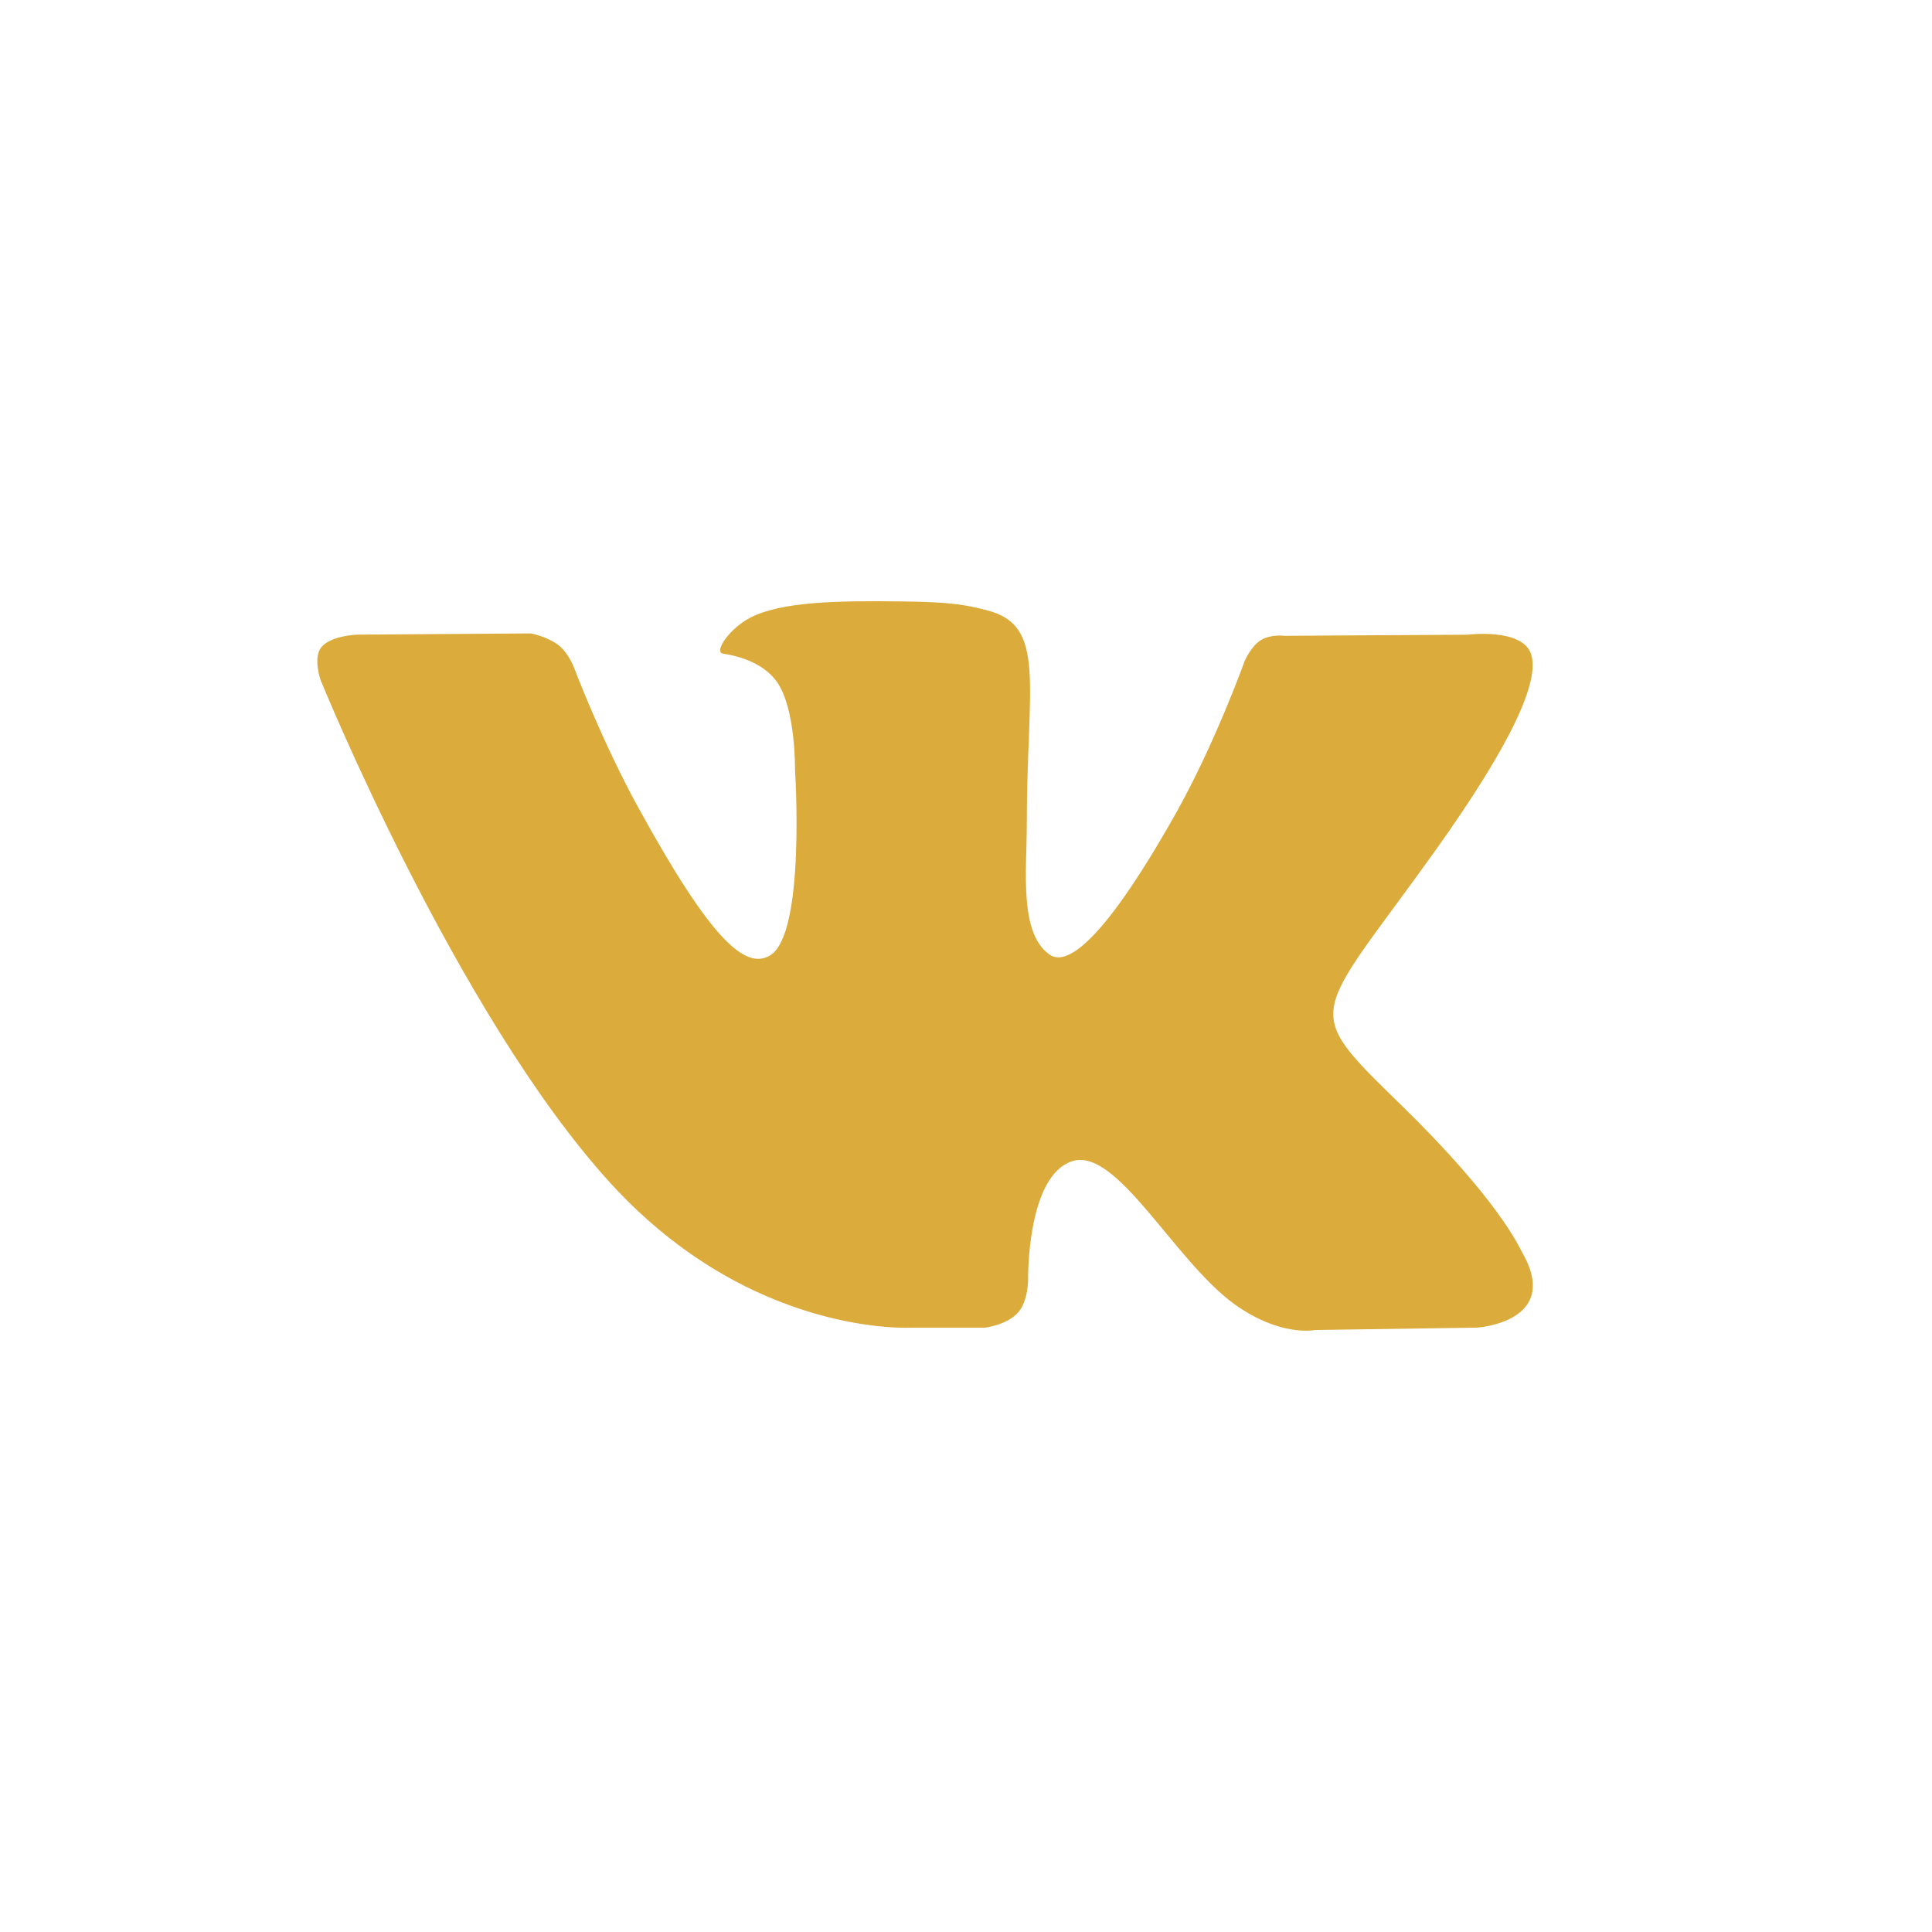 <svg viewBox="0 0 512 512" xmlns="http://www.w3.org/2000/svg">
 <path d="m241.8 351.84h19.256c0 0 5.789-.677 8.764-4.03 2.728-3.104 2.642-8.892 2.642-8.892 0 0-.376-27.18 11.62-31.17 11.835-3.941 27.02 26.26 43.07 37.879 12.168 8.764 21.35 6.841 21.35 6.841l42.959-.634c0 0 22.607-1.471 11.867-20.05-.838-1.514-6.208-13.758-32-38.931-26.978-26.344-23.37-22.07 9.182-67.63 19.761-27.73 27.687-44.677 25.22-51.937-2.352-6.927-16.904-5.08-16.904-5.08l-48.46.29c0 0-3.566-.505-6.25 1.171-2.599 1.632-4.242 5.456-4.242 5.456 0 0-7.722 21.479-17.871 39.726-21.587 38.513-30.24 40.564-33.776 38.18-8.227-5.585-6.122-22.403-6.122-34.36 0-37.34 5.37-52.904-10.525-56.931-5.241-1.342-9.15-2.223-22.575-2.352-17.28-.215-31.972.043-40.19 4.317-5.542 2.857-9.773 9.15-7.174 9.526 3.19.462 10.45 2.051 14.305 7.55 4.951 7.131 4.736 23.07 4.736 23.07 0 0 2.9 43.925-6.669 49.38-6.465 3.78-15.444-3.899-34.657-38.845-9.859-17.871-17.323-37.675-17.323-37.675 0 0-1.428-3.694-3.984-5.703-3.104-2.395-7.421-3.147-7.421-3.147l-46.02.333c0 0-6.927.215-9.483 3.362-2.223 2.814-.172 8.645-.172 8.645 0 0 36.03 88.65 76.853 133.37 37.417 40.95 79.914 38.27 79.914 38.27" fill="#DBAB3B" fill-rule="evenodd"/>
</svg>
